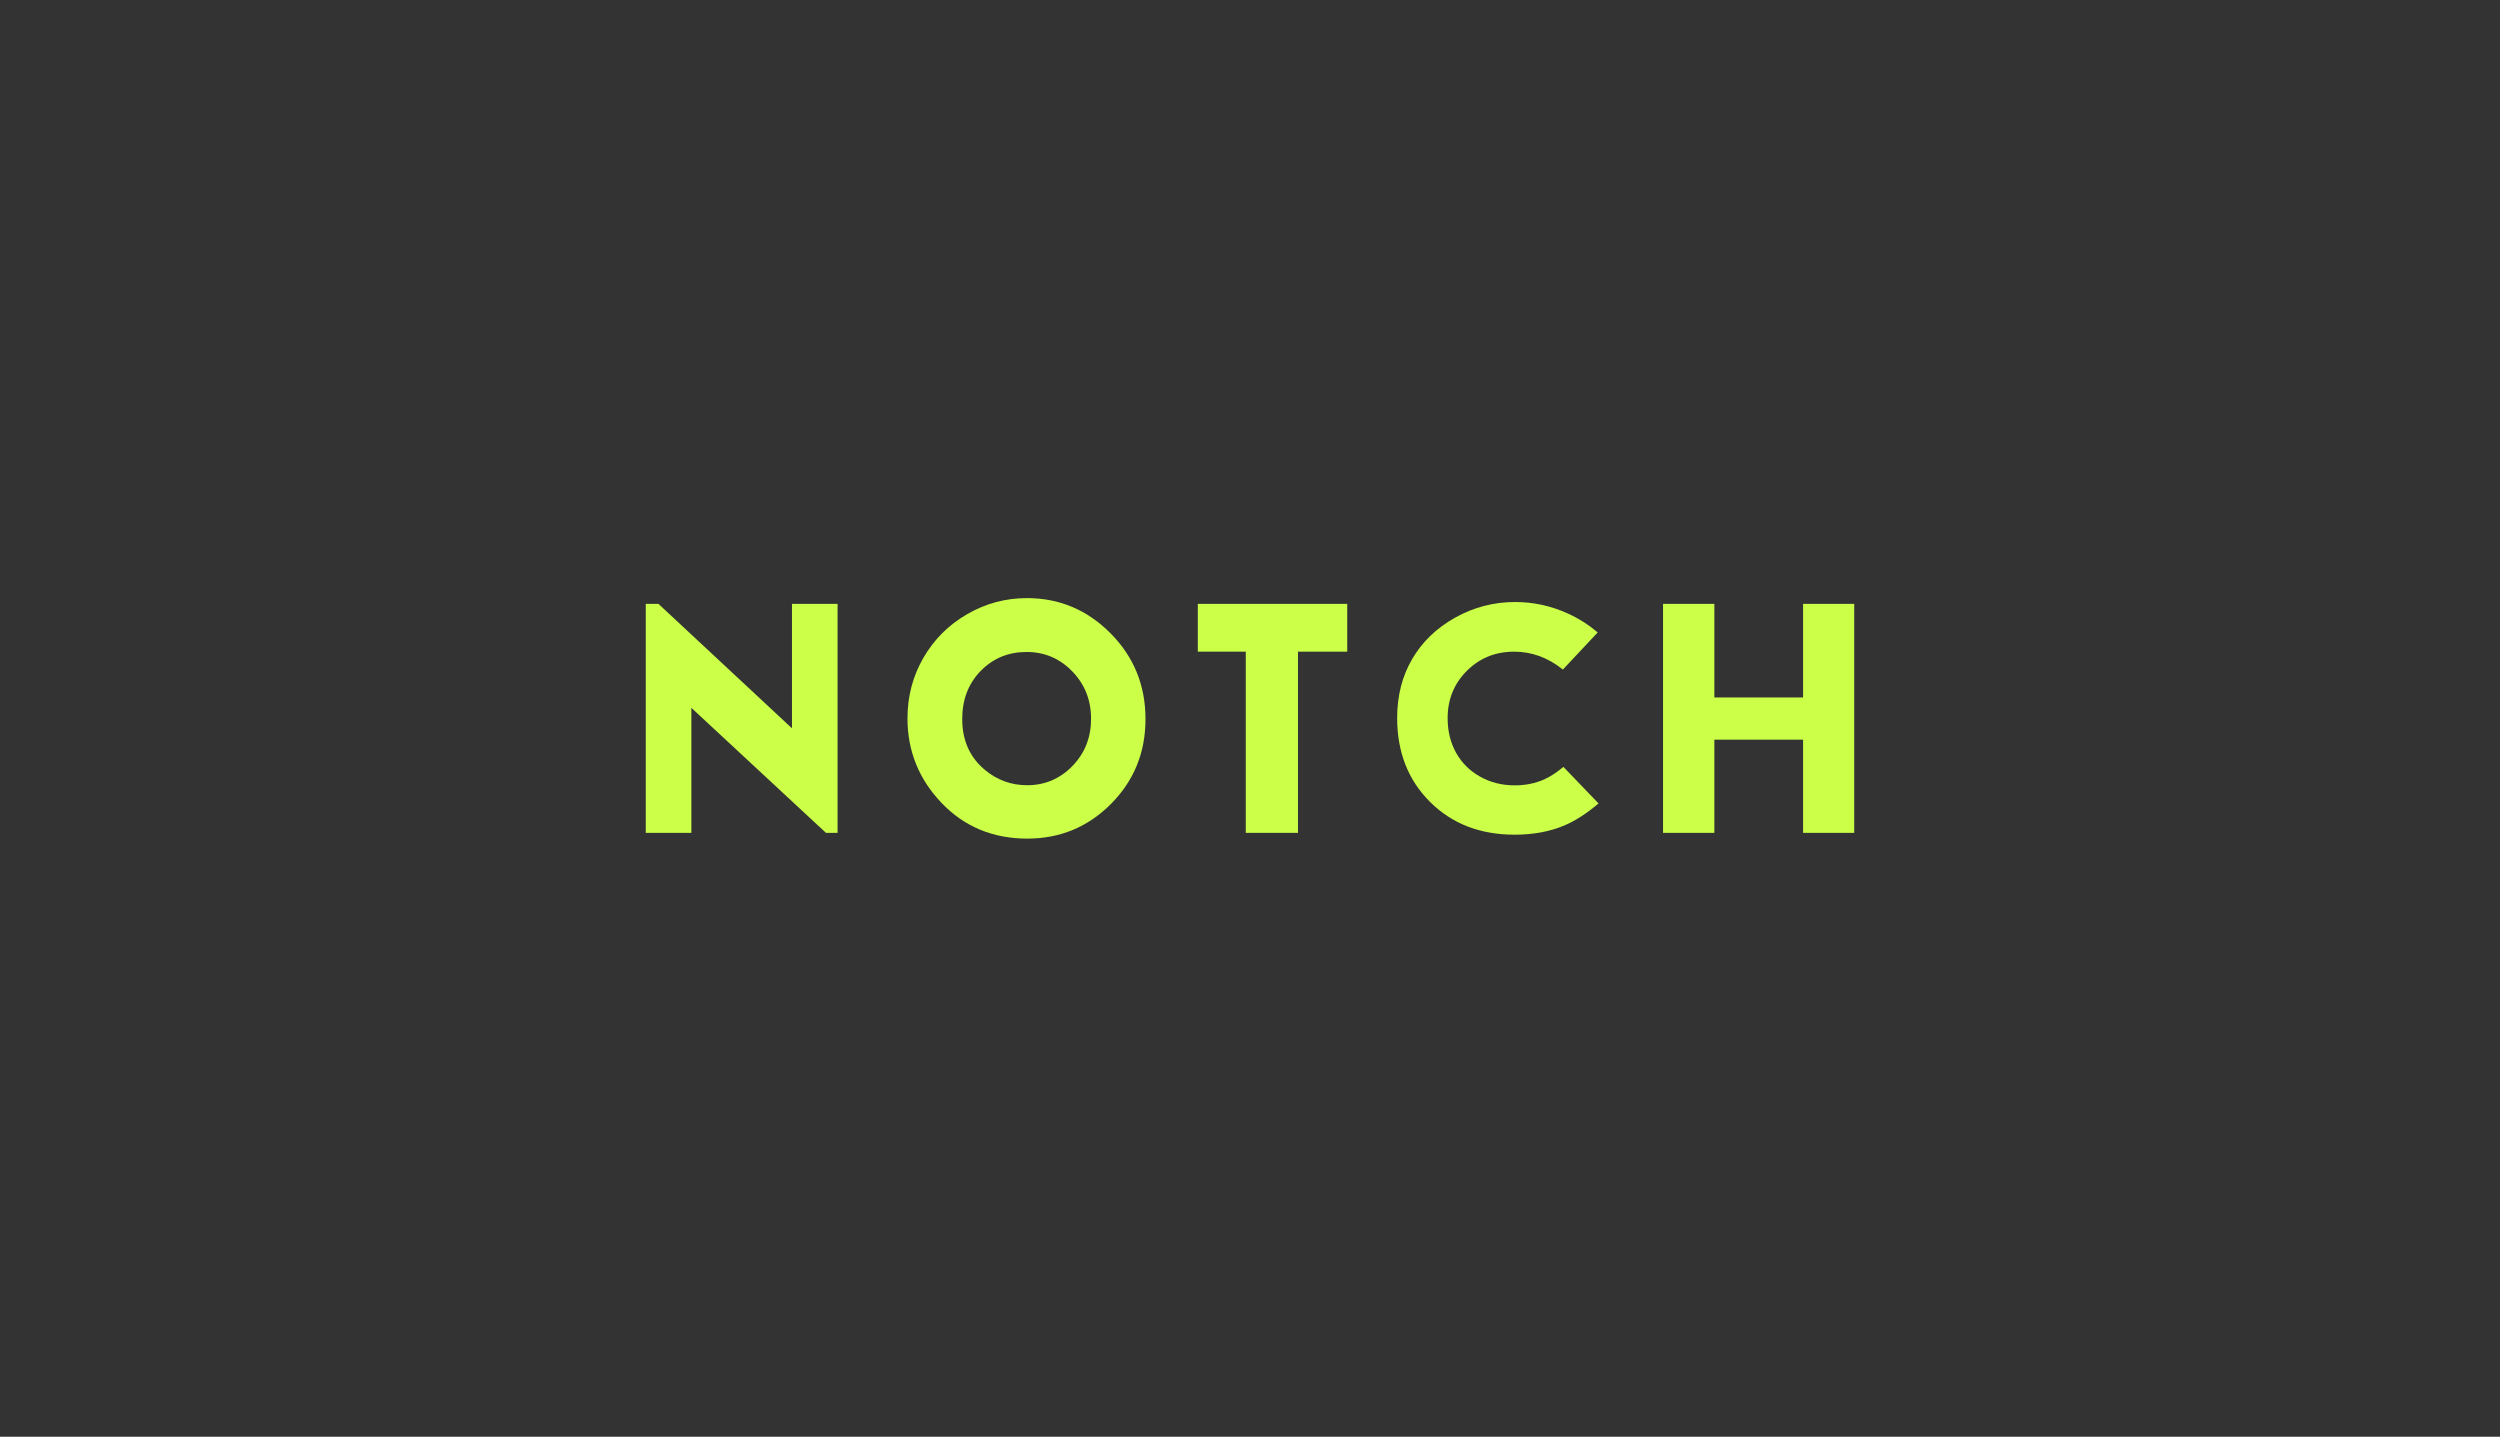 <?xml version="1.0" encoding="utf-8"?>
<!-- Generator: Adobe Illustrator 15.0.2, SVG Export Plug-In . SVG Version: 6.00 Build 0)  -->
<!DOCTYPE svg PUBLIC "-//W3C//DTD SVG 1.1//EN" "http://www.w3.org/Graphics/SVG/1.1/DTD/svg11.dtd">
<svg version="1.1" id="White_copy" xmlns="http://www.w3.org/2000/svg" xmlns:xlink="http://www.w3.org/1999/xlink" x="0px" y="0px"
	 width="395px" height="227px" viewBox="-195.302 -73.563 395 227" enable-background="new -195.302 -73.563 395 227"
	 xml:space="preserve">
<rect x="-195.302" y="-73.563" width="395" height="227" fill="#333333" stroke="none"/>
<g id="Notch_1_">
	<path fill="#CBFF48" d="M-93.269,21.849h2.001l21.099,19.661V21.849h7.203v36.178h-1.836l-21.265-19.751v19.751h-7.203V21.849z"/>
	<path fill="#CBFF48" d="M-33.042,20.938c5.119,0,9.52,1.853,13.203,5.559c3.684,3.705,5.525,8.223,5.525,13.551
		c0,5.279-1.817,9.748-5.451,13.404c-3.635,3.656-8.044,5.484-13.229,5.484c-5.431,0-9.942-1.877-13.536-5.632
		c-3.593-3.755-5.39-8.215-5.39-13.38c0-3.459,0.837-6.641,2.51-9.543c1.673-2.901,3.975-5.201,6.903-6.898
		C-39.577,21.787-36.423,20.938-33.042,20.938z M-33.113,29.448c-2.867,0-5.276,0.996-7.229,2.989
		c-1.953,1.993-2.929,4.526-2.929,7.601c0,3.425,1.229,6.133,3.688,8.126c1.911,1.558,4.103,2.337,6.575,2.337
		c2.796,0,5.177-1.011,7.144-3.031c1.967-2.021,2.951-4.512,2.951-7.475c0-2.947-0.991-5.441-2.972-7.483
		C-27.865,30.469-30.274,29.448-33.113,29.448z"/>
	<path fill="#CBFF48" d="M-6.048,21.849h23.61v7.549H9.779v28.629H1.531V29.397h-7.579V21.849L-6.048,21.849z"/>
	<path fill="#CBFF48" d="M51.636,32.226c-2.347-1.885-4.917-2.826-7.71-2.826c-2.955,0-5.443,1.01-7.466,3.029
		c-2.023,2.02-3.036,4.51-3.036,7.47c0,2.062,0.449,3.893,1.345,5.492s2.163,2.854,3.801,3.767c1.639,0.911,3.459,1.367,5.461,1.367
		c1.708,0,3.27-0.319,4.684-0.957c0.938-0.424,1.939-1.078,3.001-1.962l5.551,5.774c-1.874,1.589-3.669,2.747-5.384,3.475
		c-2.301,0.976-4.926,1.464-7.876,1.464c-5.44,0-9.895-1.725-13.36-5.175s-5.198-7.872-5.198-13.265c0-3.49,0.788-6.592,2.367-9.304
		c1.578-2.712,3.839-4.894,6.781-6.543c2.941-1.649,6.111-2.475,9.505-2.475c2.888,0,5.667,0.609,8.34,1.829
		c1.715,0.782,3.278,1.776,4.689,2.982L51.636,32.226z"/>
	<path fill="#CBFF48" d="M67.459,21.849h8.108V36.64h14.019V21.849h8.079v36.178h-8.079V43.305H75.567v14.722h-8.108V21.849z"/>
</g>
</svg>
